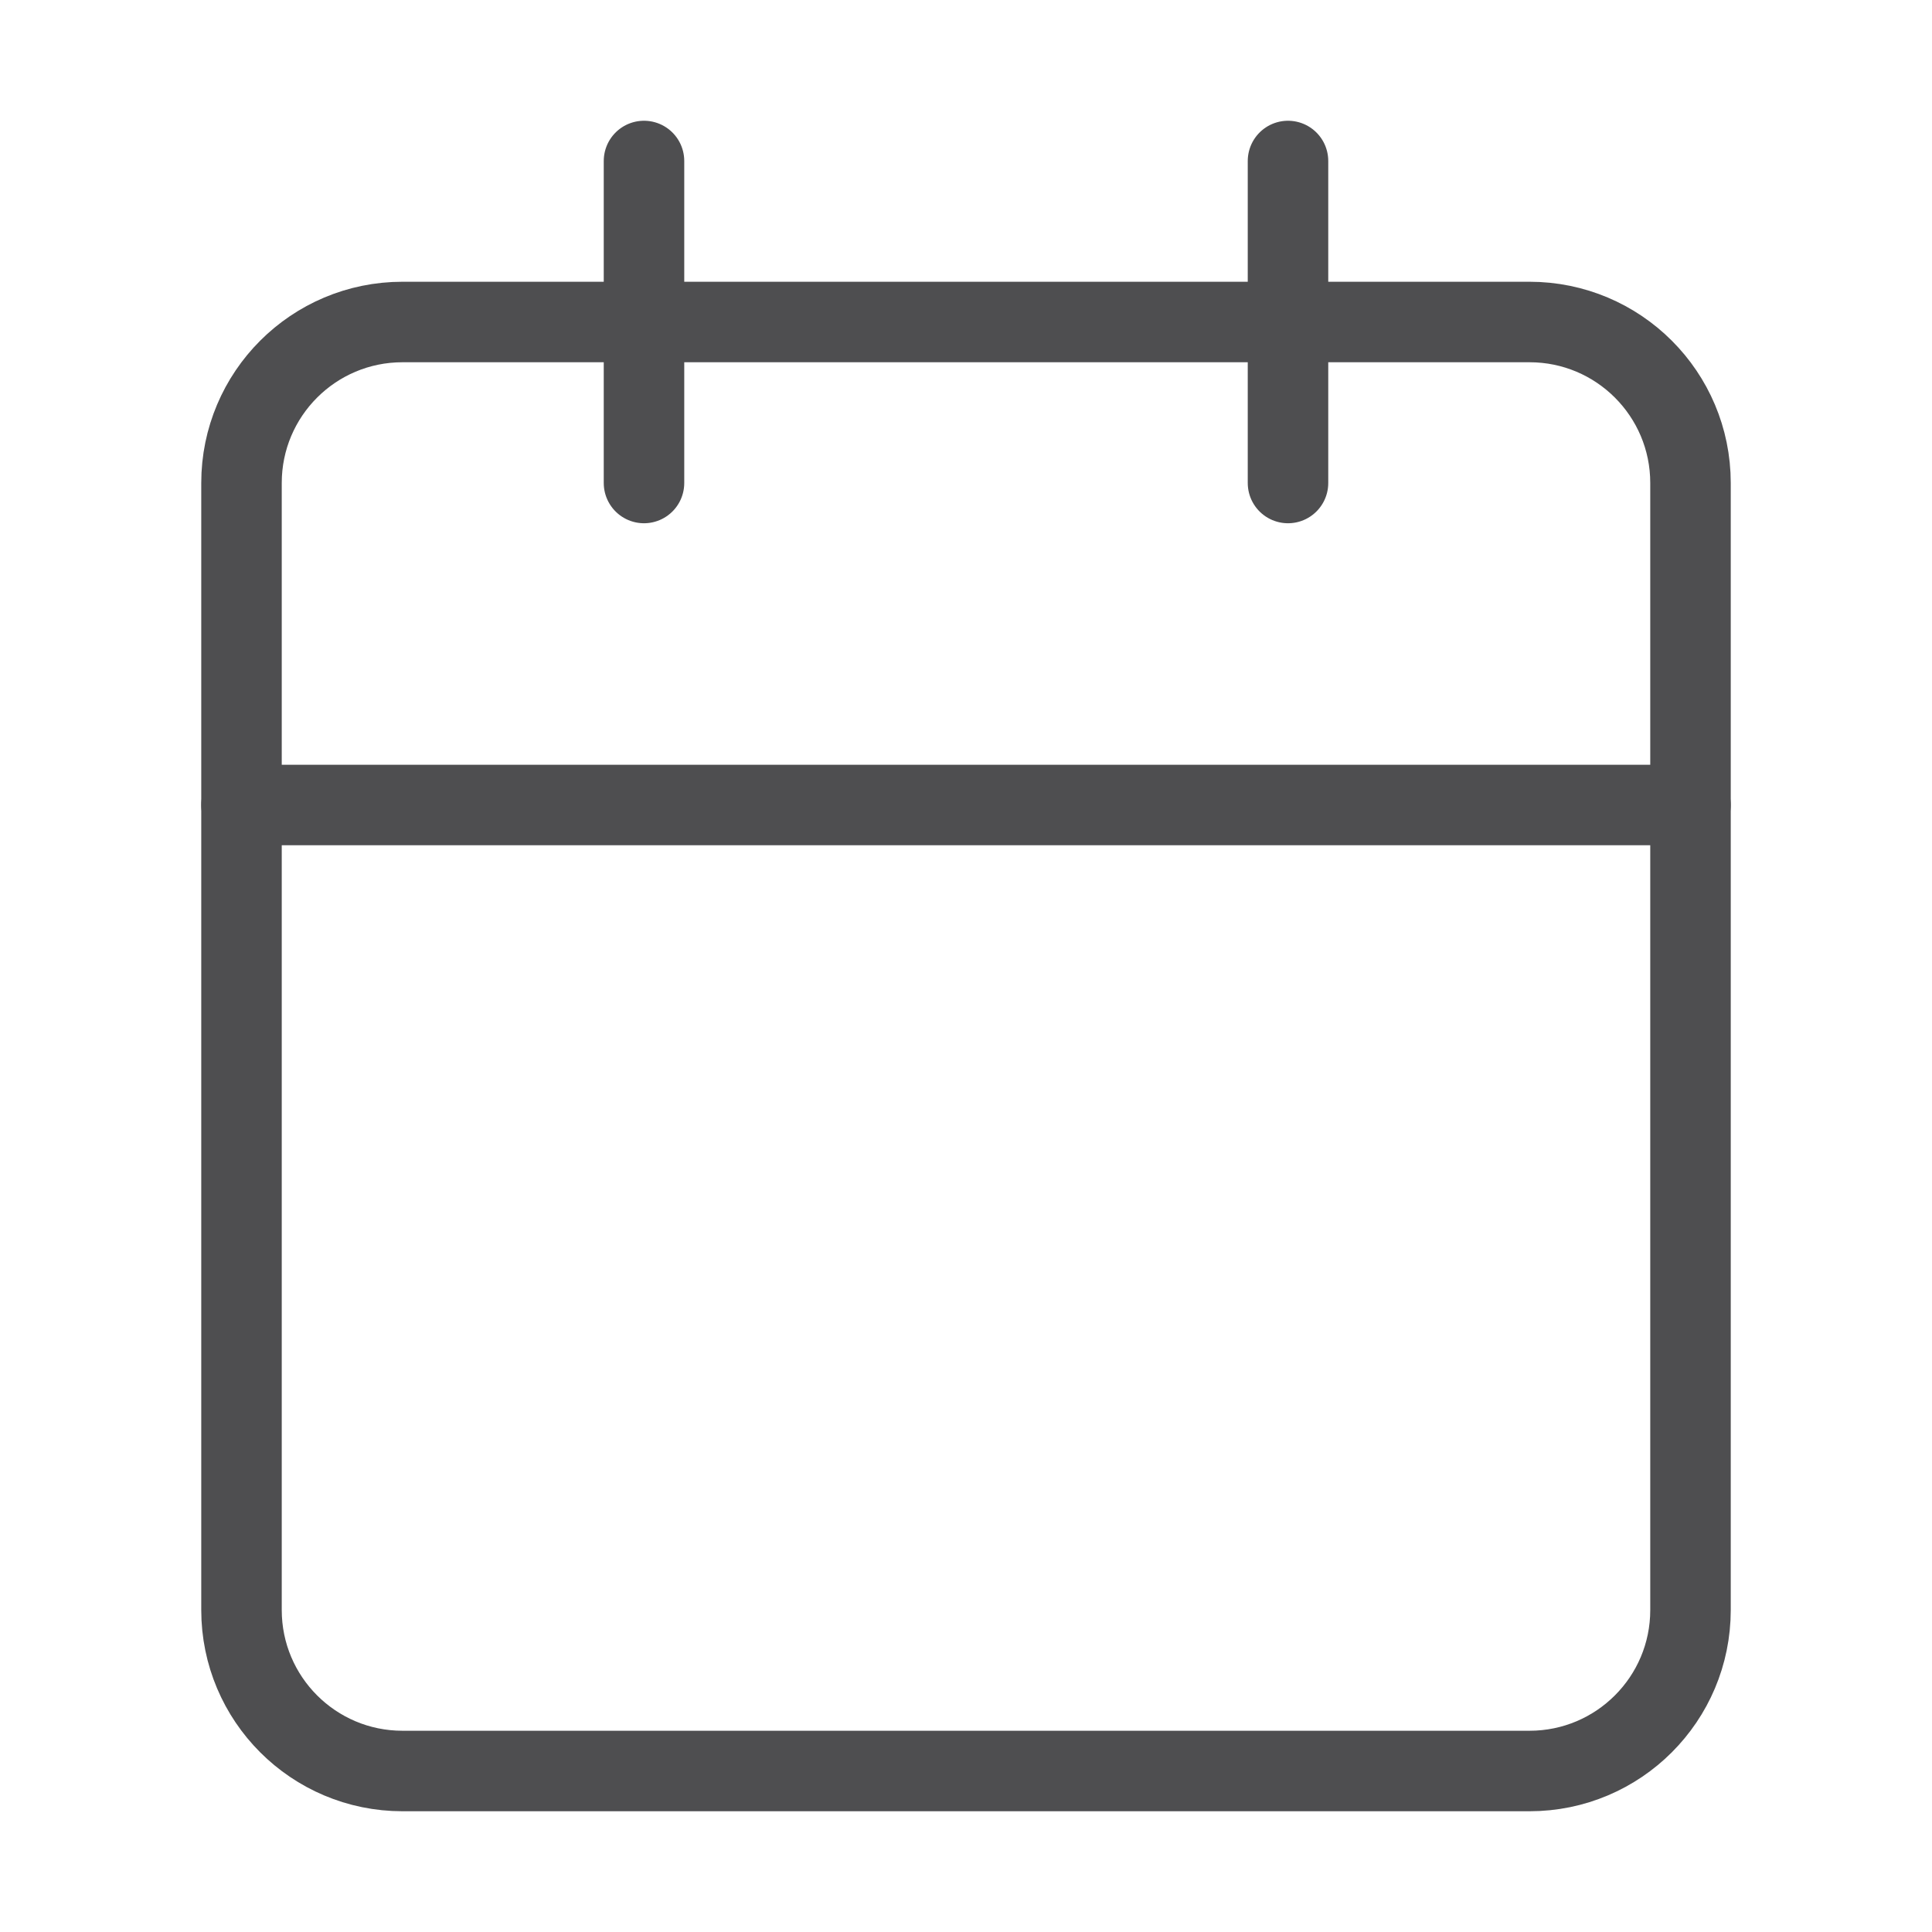 <svg width="24" height="24" viewBox="0 0 24 24" fill="none" xmlns="http://www.w3.org/2000/svg">
<path d="M8 2V6" stroke="#4E4E50" stroke-linecap="round" stroke-linejoin="round"/>
<path d="M16 2V6" stroke="#4E4E50" stroke-linecap="round" stroke-linejoin="round"/>
<path d="M19 4H5C3.895 4 3 4.895 3 6V20C3 21.105 3.895 22 5 22H19C20.105 22 21 21.105 21 20V6C21 4.895 20.105 4 19 4Z" stroke="#4E4E50" stroke-linecap="round" stroke-linejoin="round"/>
<path d="M3 10H21" stroke="#4E4E50" stroke-linecap="round" stroke-linejoin="round"/>
</svg>
